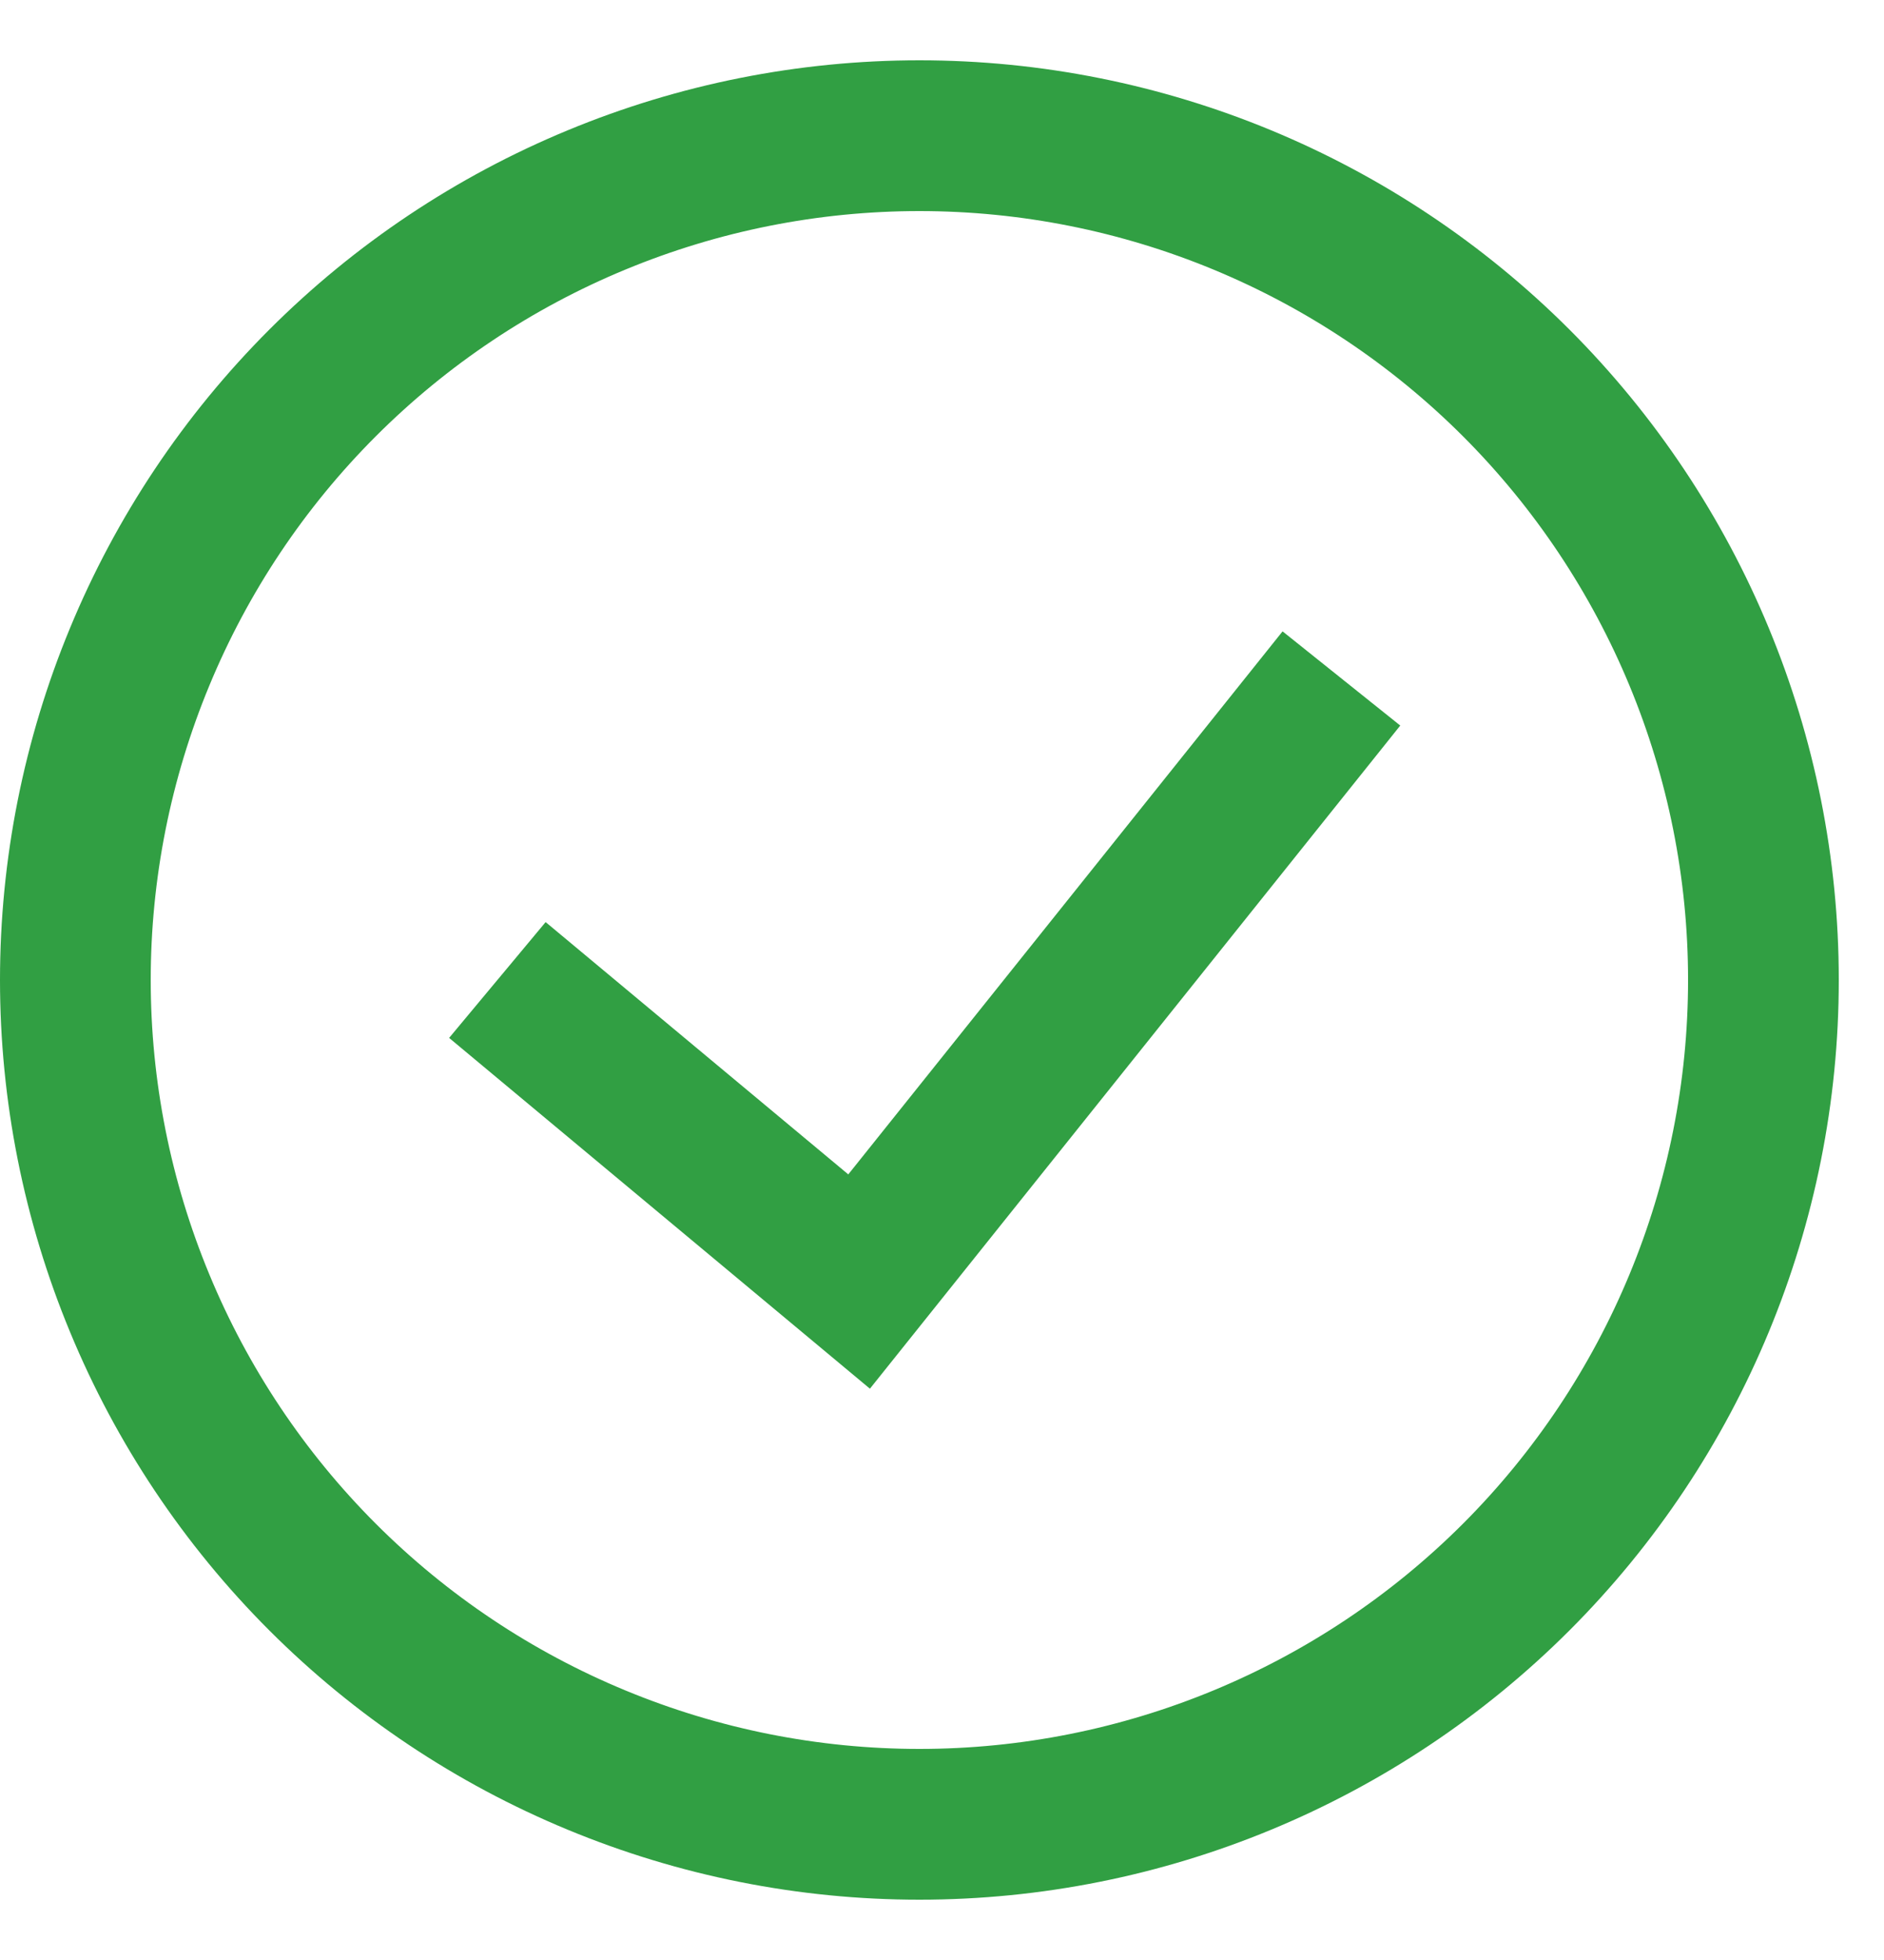 <svg width="25" height="26" viewBox="0 0 25 26" fill="none" xmlns="http://www.w3.org/2000/svg">
<path d="M6.6 13L11.4 17L17.8 9M12.2 24.2C10.729 24.2 9.273 23.91 7.914 23.347C6.555 22.785 5.32 21.96 4.28 20.92C3.24 19.88 2.415 18.645 1.853 17.286C1.29 15.927 1 14.471 1 13C1 11.529 1.29 10.073 1.853 8.714C2.415 7.355 3.24 6.12 4.28 5.08C5.32 4.04 6.555 3.215 7.914 2.653C9.273 2.09 10.729 1.8 12.2 1.8C15.17 1.8 18.019 2.98 20.12 5.08C22.22 7.181 23.4 10.03 23.4 13C23.4 15.97 22.22 18.819 20.12 20.92C18.019 23.02 15.17 24.2 12.2 24.2Z" stroke="#319F43" stroke-width="2"/>
</svg>
